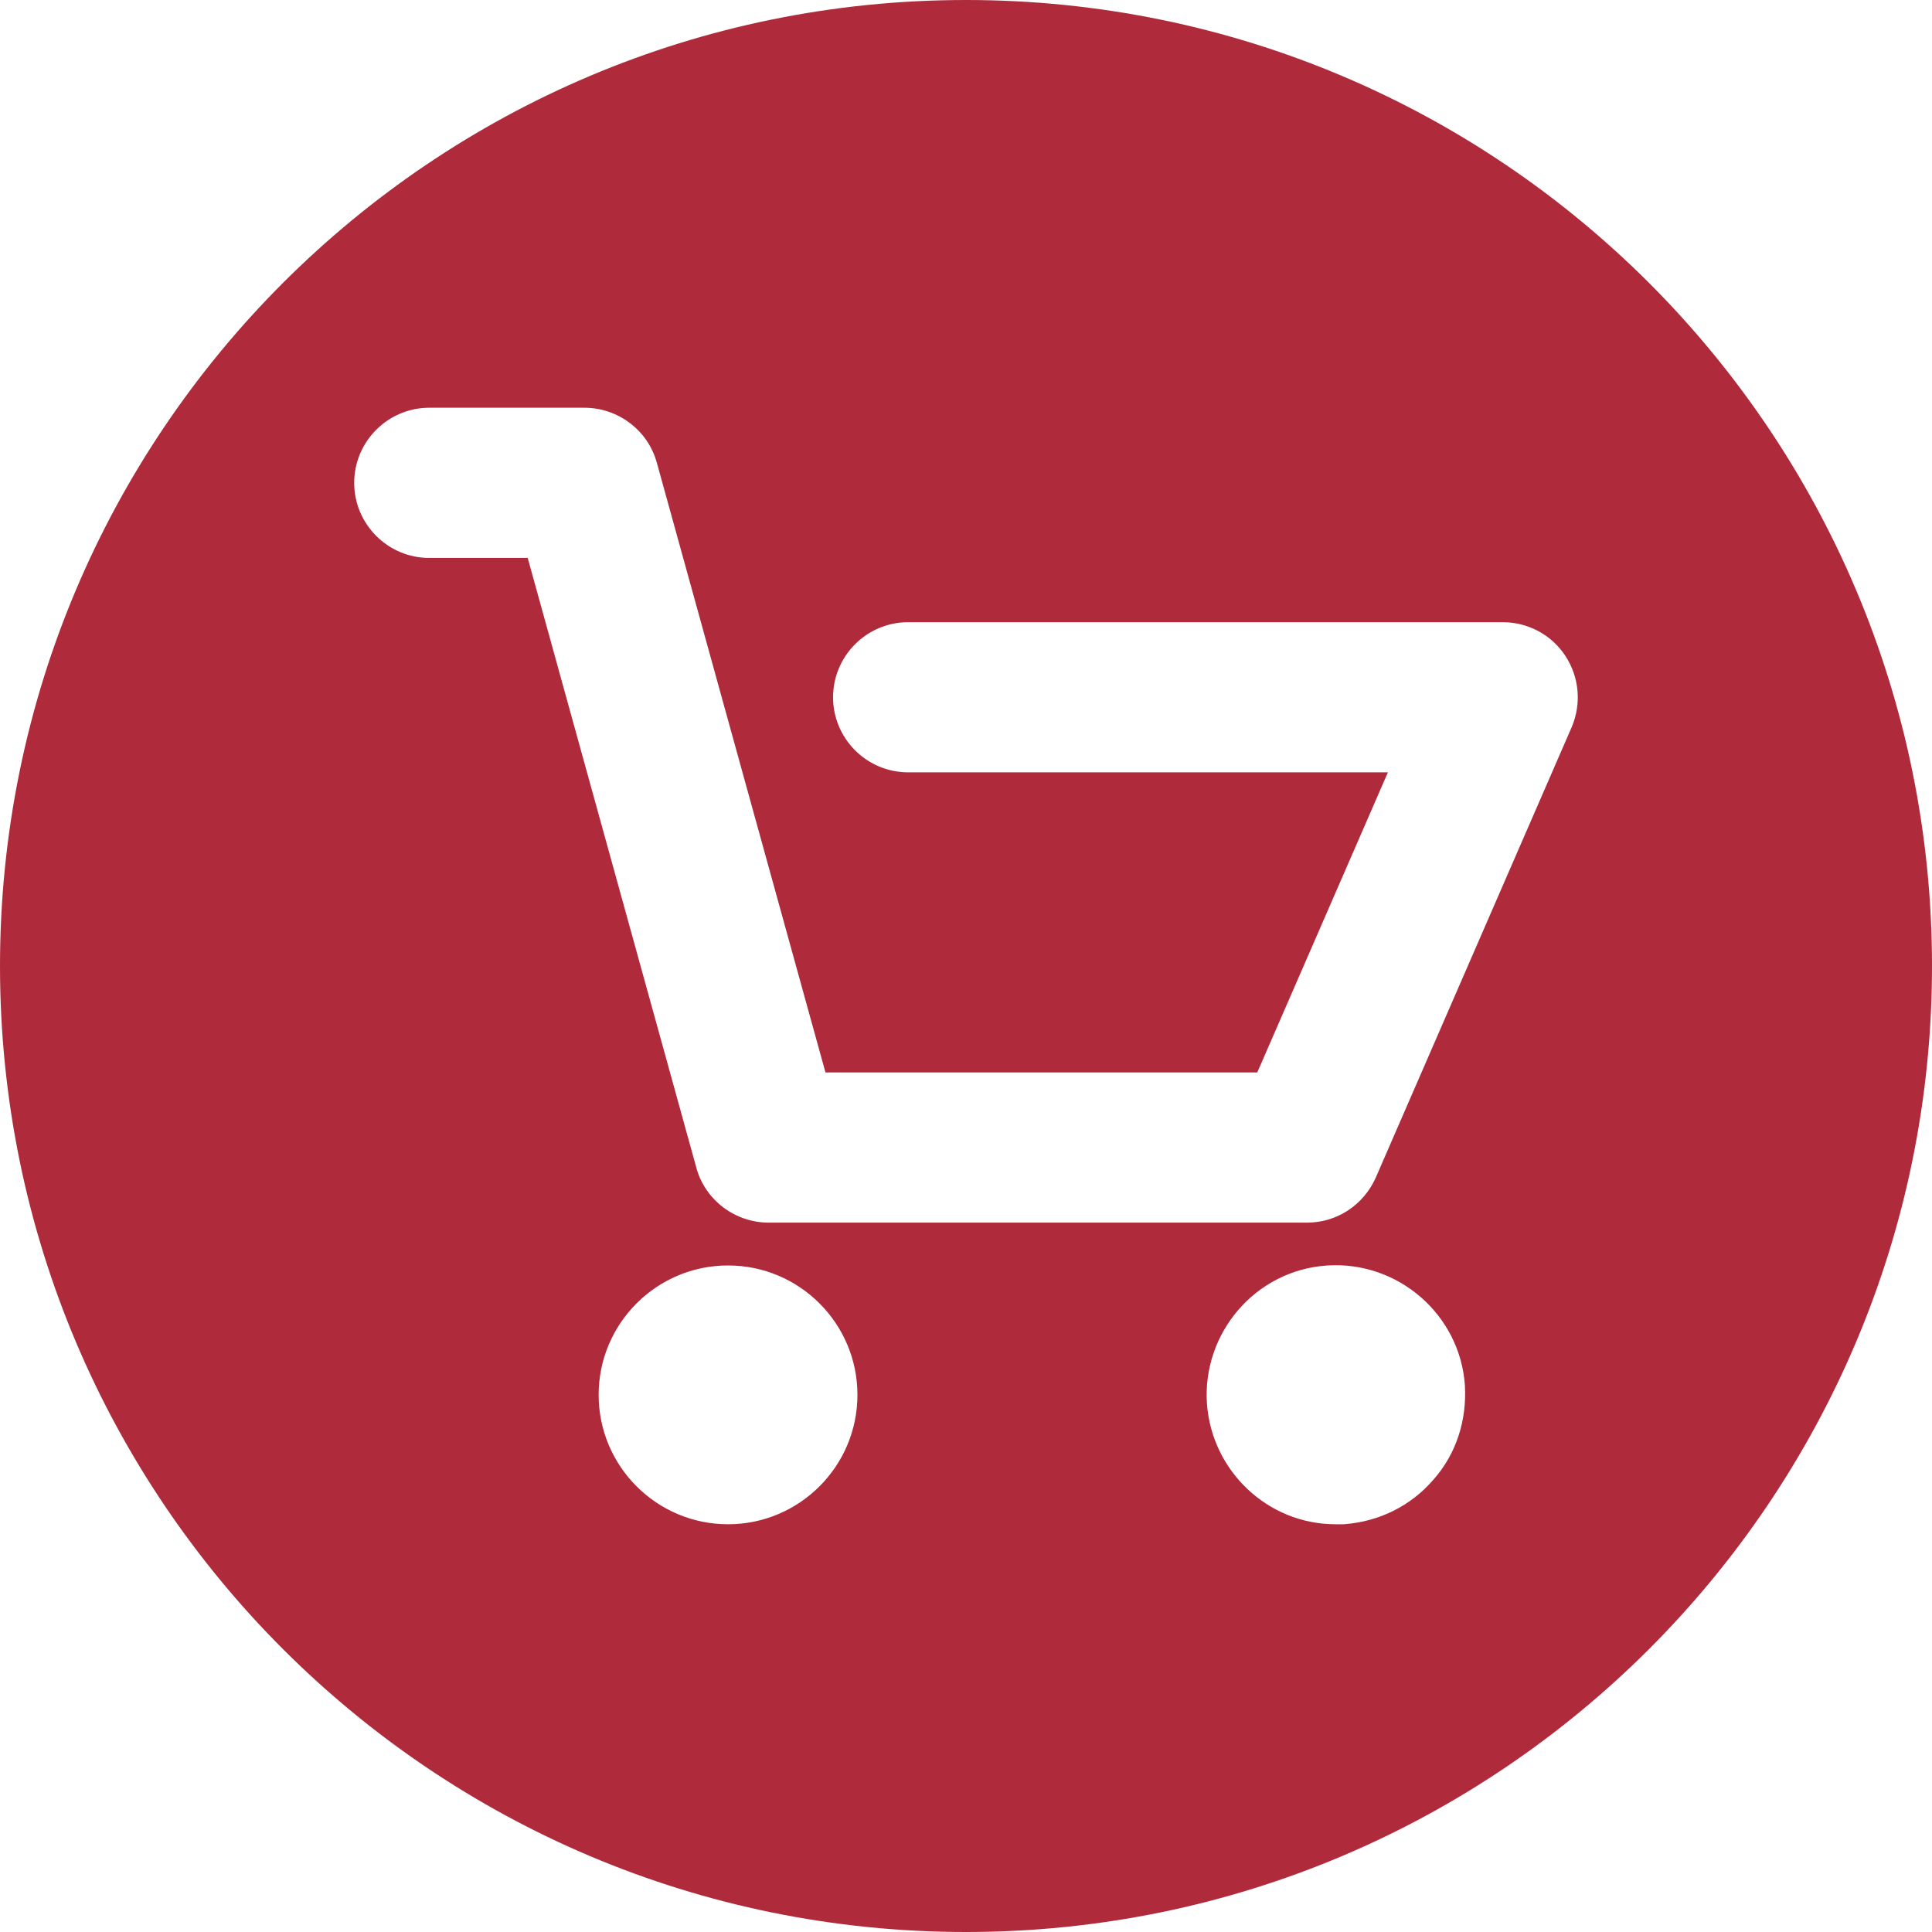 <svg width="42" height="42" viewBox="0 0 42 42" fill="none" xmlns="http://www.w3.org/2000/svg">
<path fill-rule="evenodd" clip-rule="evenodd" d="M21 42C32.598 42 42 32.598 42 21C42 9.402 32.598 0 21 0C9.402 0 0 9.402 0 21C0 32.598 9.402 42 21 42ZM19.742 16.79H30.172L27.332 23.314H17.945L14.281 10.066L14.28 10.064C14.086 9.348 13.431 8.864 12.704 8.864H9.332C8.433 8.864 7.7 9.597 7.7 10.497C7.7 11.396 8.433 12.129 9.332 12.129H11.472L15.136 25.377L15.136 25.38C15.33 26.096 15.985 26.579 16.713 26.579H28.413C29.071 26.579 29.64 26.191 29.904 25.609L34.166 15.81L34.169 15.803C34.384 15.292 34.33 14.722 34.034 14.265C33.731 13.796 33.212 13.526 32.67 13.526H19.742C18.843 13.526 18.11 14.259 18.11 15.158C18.11 16.057 18.843 16.79 19.742 16.79ZM15.827 33.136C17.379 33.136 18.64 31.875 18.64 30.323C18.64 28.771 17.379 27.51 15.827 27.51C14.275 27.51 13.014 28.771 13.014 30.323C13.014 31.875 14.275 33.136 15.827 33.136ZM29.034 33.136H29.218L29.247 33.133C29.979 33.072 30.663 32.745 31.162 32.166C31.667 31.595 31.886 30.867 31.846 30.13L31.846 30.12C31.742 28.583 30.396 27.408 28.848 27.511C27.288 27.615 26.135 28.983 26.238 30.51L26.238 30.512C26.341 31.974 27.556 33.136 29.034 33.136Z" fill="#AF2B3C"/>
</svg>
